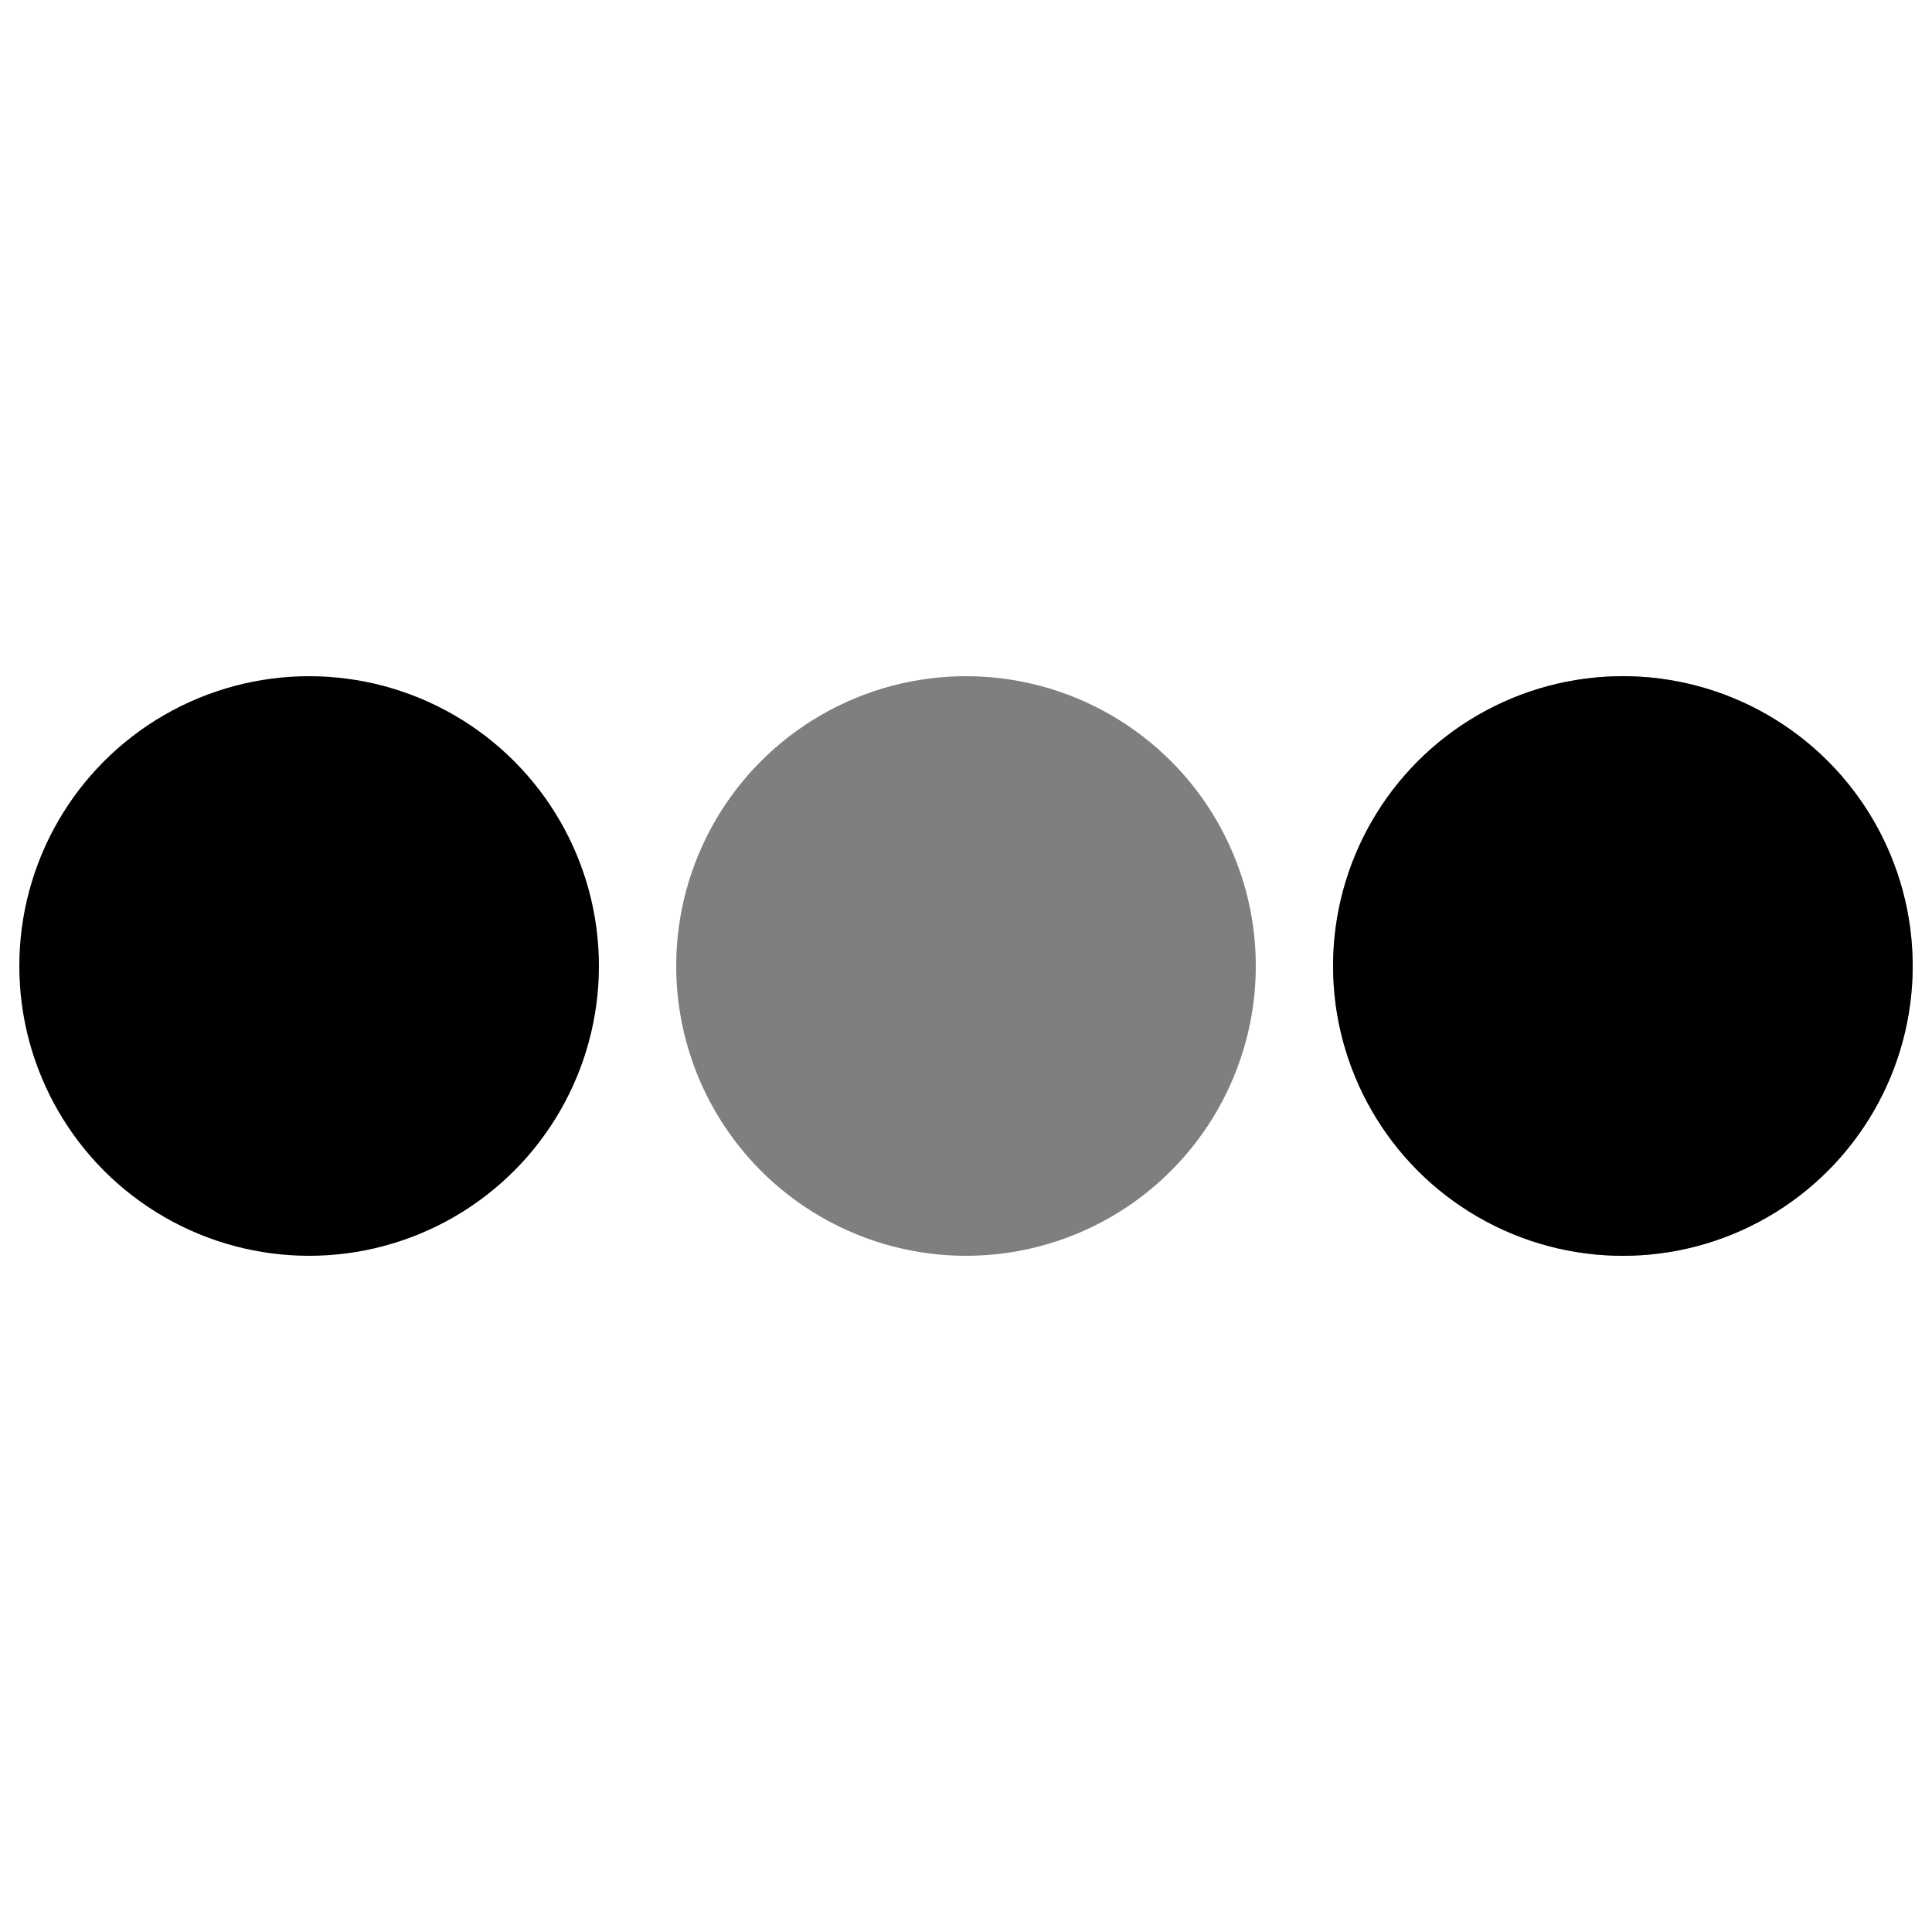 <svg xmlns="http://www.w3.org/2000/svg" width="14" height="14" class="uil-ellipsis" preserveAspectRatio="xMidYMid" viewBox="0 0 100 100"><circle cx="16" cy="50" r="15"><animate id="anir11" fill="freeze" attributeName="r" begin="0s;anir14.end" dur="0.125s" from="0" to="15"/><animate id="anir12" fill="freeze" attributeName="r" begin="anir11.end" dur="0.625s" from="15" to="15"/><animate id="anir13" fill="freeze" attributeName="r" begin="anir12.end" dur="0.125s" from="15" to="0"/><animate id="anir14" fill="freeze" attributeName="r" begin="anir13.end" dur="0.125s" from="0" to="0"/><animate id="anix11" fill="freeze" attributeName="cx" begin="0s;anix18.end" dur="0.125s" from="16" to="16"/><animate id="anix12" fill="freeze" attributeName="cx" begin="anix11.end" dur="0.125s" from="16" to="16"/><animate id="anix13" fill="freeze" attributeName="cx" begin="anix12.end" dur="0.125s" from="16" to="50"/><animate id="anix14" fill="freeze" attributeName="cx" begin="anix13.end" dur="0.125s" from="50" to="50"/><animate id="anix15" fill="freeze" attributeName="cx" begin="anix14.end" dur="0.125s" from="50" to="84"/><animate id="anix16" fill="freeze" attributeName="cx" begin="anix15.end" dur="0.125s" from="84" to="84"/><animate id="anix17" fill="freeze" attributeName="cx" begin="anix16.end" dur="0.125s" from="84" to="84"/><animate id="anix18" fill="freeze" attributeName="cx" begin="anix17.end" dur="0.125s" from="84" to="16"/></circle><circle cx="50" cy="50" r="15" opacity=".5"><animate id="anir21" fill="freeze" attributeName="r" begin="0s;anir25.end" dur="0.5s" from="15" to="15"/><animate id="anir22" fill="freeze" attributeName="r" begin="anir21.end" dur="0.125s" from="15" to="0"/><animate id="anir23" fill="freeze" attributeName="r" begin="anir22.end" dur="0.125s" from="0" to="0"/><animate id="anir24" fill="freeze" attributeName="r" begin="anir23.end" dur="0.125s" from="0" to="15"/><animate id="anir25" fill="freeze" attributeName="r" begin="anir24.end" dur="0.125s" from="15" to="15"/><animate id="anix21" fill="freeze" attributeName="cx" begin="0s;anix28.end" dur="0.125s" from="16" to="50"/><animate id="anix22" fill="freeze" attributeName="cx" begin="anix21.end" dur="0.125s" from="50" to="50"/><animate id="anix23" fill="freeze" attributeName="cx" begin="anix22.end" dur="0.125s" from="50" to="84"/><animate id="anix24" fill="freeze" attributeName="cx" begin="anix23.end" dur="0.125s" from="84" to="84"/><animate id="anix25" fill="freeze" attributeName="cx" begin="anix24.end" dur="0.125s" from="84" to="84"/><animate id="anix26" fill="freeze" attributeName="cx" begin="anix25.end" dur="0.125s" from="84" to="16"/><animate id="anix27" fill="freeze" attributeName="cx" begin="anix26.end" dur="0.125s" from="16" to="16"/><animate id="anix28" fill="freeze" attributeName="cx" begin="anix27.end" dur="0.125s" from="16" to="16"/></circle><circle cx="84" cy="50" r="15"><animate id="anir31" fill="freeze" attributeName="r" begin="0s;anir35.end" dur="0.25s" from="15" to="15"/><animate id="anir32" fill="freeze" attributeName="r" begin="anir31.end" dur="0.125s" from="15" to="0"/><animate id="anir33" fill="freeze" attributeName="r" begin="anir32.end" dur="0.125s" from="0" to="0"/><animate id="anir34" fill="freeze" attributeName="r" begin="anir33.end" dur="0.125s" from="0" to="15"/><animate id="anir35" fill="freeze" attributeName="r" begin="anir34.end" dur="0.375s" from="15" to="15"/><animate id="anix31" fill="freeze" attributeName="cx" begin="0s;anix38.end" dur="0.125s" from="50" to="84"/><animate id="anix32" fill="freeze" attributeName="cx" begin="anix31.end" dur="0.125s" from="84" to="84"/><animate id="anix33" fill="freeze" attributeName="cx" begin="anix32.end" dur="0.125s" from="84" to="84"/><animate id="anix34" fill="freeze" attributeName="cx" begin="anix33.end" dur="0.125s" from="84" to="16"/><animate id="anix35" fill="freeze" attributeName="cx" begin="anix34.end" dur="0.125s" from="16" to="16"/><animate id="anix36" fill="freeze" attributeName="cx" begin="anix35.end" dur="0.125s" from="16" to="16"/><animate id="anix37" fill="freeze" attributeName="cx" begin="anix36.end" dur="0.125s" from="16" to="50"/><animate id="anix38" fill="freeze" attributeName="cx" begin="anix37.end" dur="0.125s" from="50" to="50"/></circle><circle cx="84" cy="50" r="15" opacity=".5"><animate id="anir41" fill="freeze" attributeName="r" begin="0s;anir44.end" dur="0.125s" from="15" to="0"/><animate id="anir42" fill="freeze" attributeName="r" begin="anir41.end" dur="0.125s" from="0" to="0"/><animate id="anir43" fill="freeze" attributeName="r" begin="anir42.end" dur="0.125s" from="0" to="15"/><animate id="anir44" fill="freeze" attributeName="r" begin="anir43.end" dur="0.625s" from="15" to="15"/><animate id="anix41" fill="freeze" attributeName="cx" begin="0s;anix48.end" dur="0.125s" from="84" to="84"/><animate id="anix42" fill="freeze" attributeName="cx" begin="anix41.end" dur="0.125s" from="84" to="16"/><animate id="anix43" fill="freeze" attributeName="cx" begin="anix42.end" dur="0.125s" from="16" to="16"/><animate id="anix44" fill="freeze" attributeName="cx" begin="anix43.end" dur="0.125s" from="16" to="16"/><animate id="anix45" fill="freeze" attributeName="cx" begin="anix44.end" dur="0.125s" from="16" to="50"/><animate id="anix46" fill="freeze" attributeName="cx" begin="anix45.end" dur="0.125s" from="50" to="50"/><animate id="anix47" fill="freeze" attributeName="cx" begin="anix46.end" dur="0.125s" from="50" to="84"/><animate id="anix48" fill="freeze" attributeName="cx" begin="anix47.end" dur="0.125s" from="84" to="84"/></circle></svg>